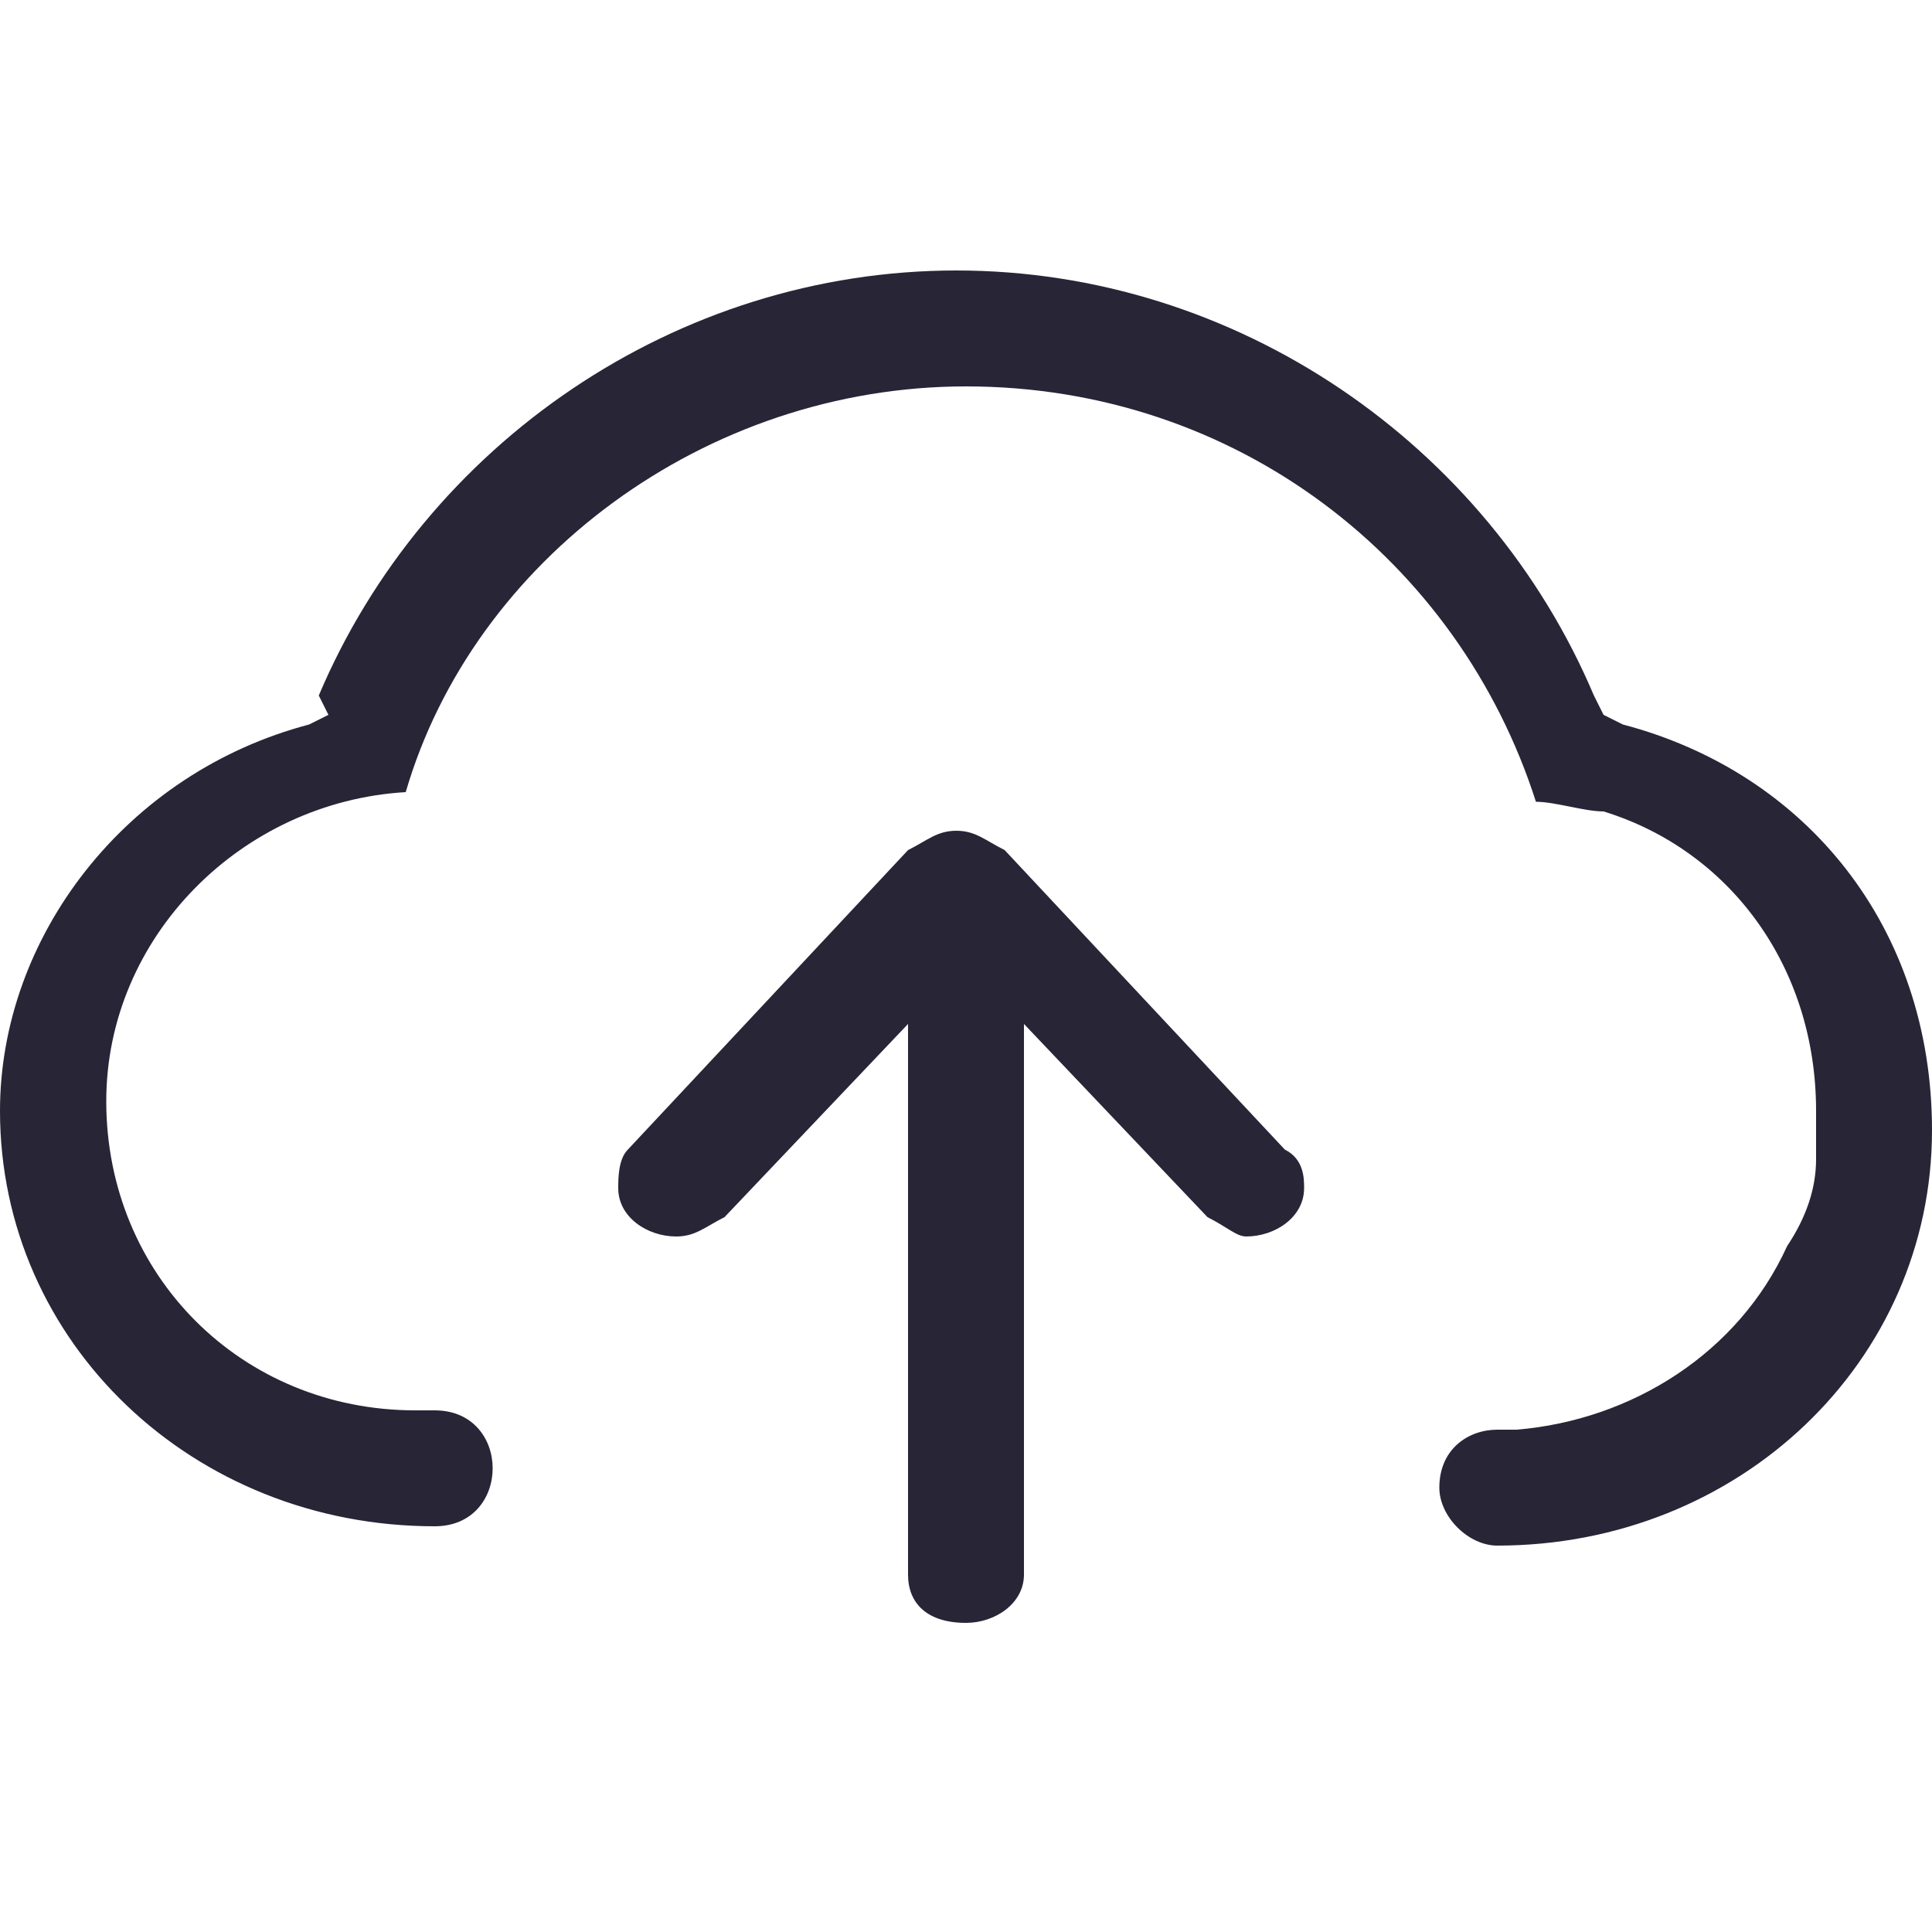 <svg id="图层_1" xmlns="http://www.w3.org/2000/svg" viewBox="0 0 20 20"><style>.st0{fill-rule:evenodd;clip-rule:evenodd;fill:#272536}</style><path id="XMLID_2_" class="st0" d="M13.3 11.9l-2.9-3.1c-.2-.1-.3-.2-.5-.2s-.3.1-.5.2l-2.9 3.1c-.1.1-.1.3-.1.4 0 .3.3.5.6.5.2 0 .3-.1.5-.2l1.9-2v5.7c0 .3.2.5.6.5.3 0 .6-.2.6-.5v-5.7l1.9 2c.2.1.3.2.4.2.3 0 .6-.2.6-.5 0-.1 0-.3-.2-.4z"/><path id="XMLID_1_" class="st0" d="M16.8 7.5l-.2-.1-.1-.2c-1.1-2.6-3.7-4.4-6.6-4.4-2.9 0-5.5 1.8-6.6 4.4l.1.2-.2.1C1.3 8 0 9.7 0 11.5c0 2.4 2 4.3 4.5 4.3.4 0 .6-.3.6-.6s-.2-.6-.6-.6h-.2c-1.8 0-3.2-1.4-3.2-3.2 0-1.7 1.4-3.1 3.1-3.2C4.9 5.8 7.3 4 10 4c2.8 0 5.1 1.8 5.9 4.3.2 0 .5.1.7.1 1.3.4 2.2 1.6 2.2 3.1v.5c0 .3-.1.6-.3.9-.5 1.1-1.6 1.8-2.8 1.9h-.2c-.3 0-.6.2-.6.6 0 .3.3.6.6.6 2.5 0 4.5-1.9 4.5-4.3 0-2.1-1.3-3.7-3.2-4.2z"/></svg>